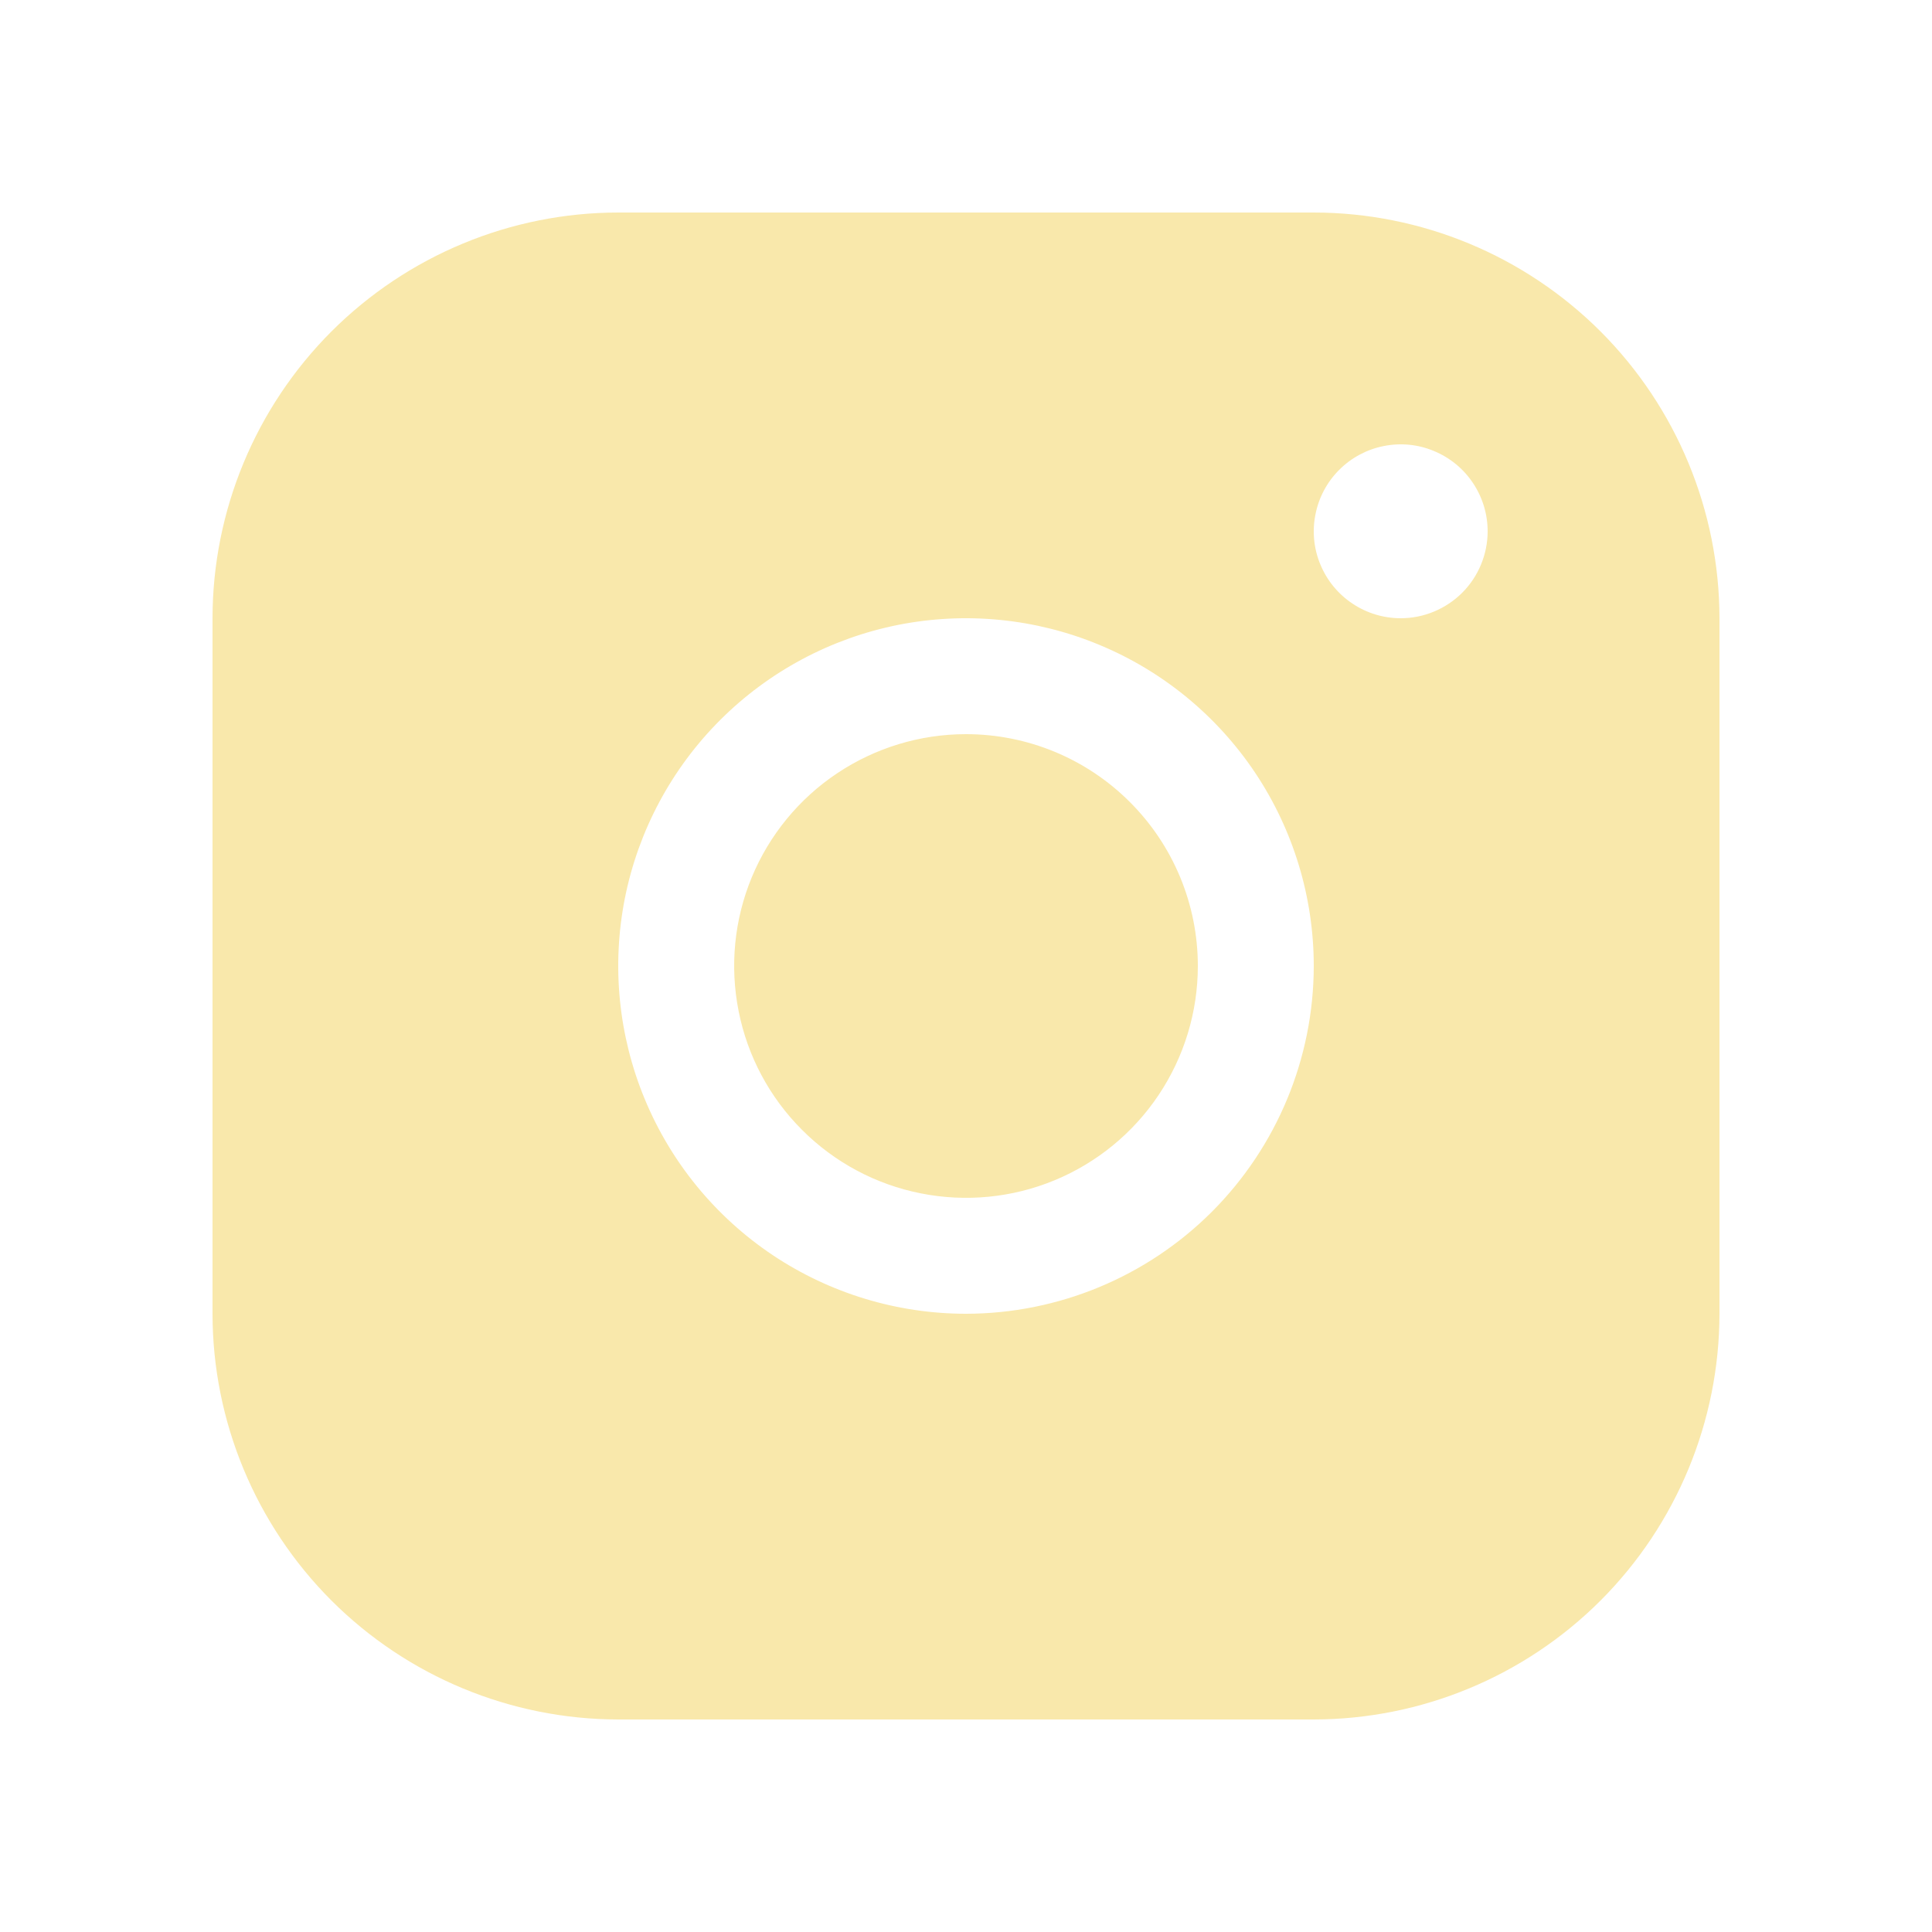 <svg width="25" height="25" viewBox="0 0 25 25" fill="none" xmlns="http://www.w3.org/2000/svg">
<g id="InstagramLogo">
<path id="Vector" d="M17 2.75H8C6.608 2.751 5.274 3.305 4.289 4.289C3.305 5.274 2.751 6.608 2.75 8V17C2.751 18.392 3.305 19.726 4.289 20.711C5.274 21.695 6.608 22.248 8 22.25H17C18.392 22.248 19.726 21.695 20.711 20.711C21.695 19.726 22.248 18.392 22.25 17V8C22.248 6.608 21.695 5.274 20.711 4.289C19.726 3.305 18.392 2.751 17 2.75ZM12.5 17C11.61 17 10.74 16.736 10 16.242C9.26 15.747 8.683 15.044 8.343 14.222C8.002 13.4 7.913 12.495 8.086 11.622C8.26 10.749 8.689 9.947 9.318 9.318C9.947 8.689 10.749 8.26 11.622 8.086C12.495 7.913 13.4 8.002 14.222 8.343C15.044 8.683 15.747 9.26 16.242 10C16.736 10.74 17 11.61 17 12.5C16.999 13.693 16.524 14.837 15.681 15.681C14.837 16.524 13.693 16.999 12.5 17ZM18.125 8C17.902 8 17.685 7.934 17.5 7.81C17.315 7.687 17.171 7.511 17.086 7.306C17 7.1 16.978 6.874 17.022 6.656C17.065 6.437 17.172 6.237 17.329 6.08C17.487 5.922 17.687 5.815 17.905 5.772C18.124 5.728 18.35 5.75 18.555 5.836C18.761 5.921 18.937 6.065 19.06 6.25C19.184 6.435 19.25 6.652 19.25 6.875C19.25 7.173 19.131 7.46 18.921 7.67C18.709 7.881 18.423 8 18.125 8ZM15.5 12.5C15.5 13.093 15.324 13.673 14.994 14.167C14.665 14.66 14.196 15.045 13.648 15.272C13.1 15.499 12.497 15.558 11.915 15.442C11.333 15.327 10.798 15.041 10.379 14.621C9.959 14.202 9.673 13.667 9.558 13.085C9.442 12.503 9.501 11.9 9.728 11.352C9.955 10.804 10.34 10.335 10.833 10.006C11.327 9.676 11.907 9.5 12.5 9.5C13.296 9.5 14.059 9.816 14.621 10.379C15.184 10.941 15.5 11.704 15.5 12.5Z" fill="#F9E8AB"/>
</g>
</svg>
